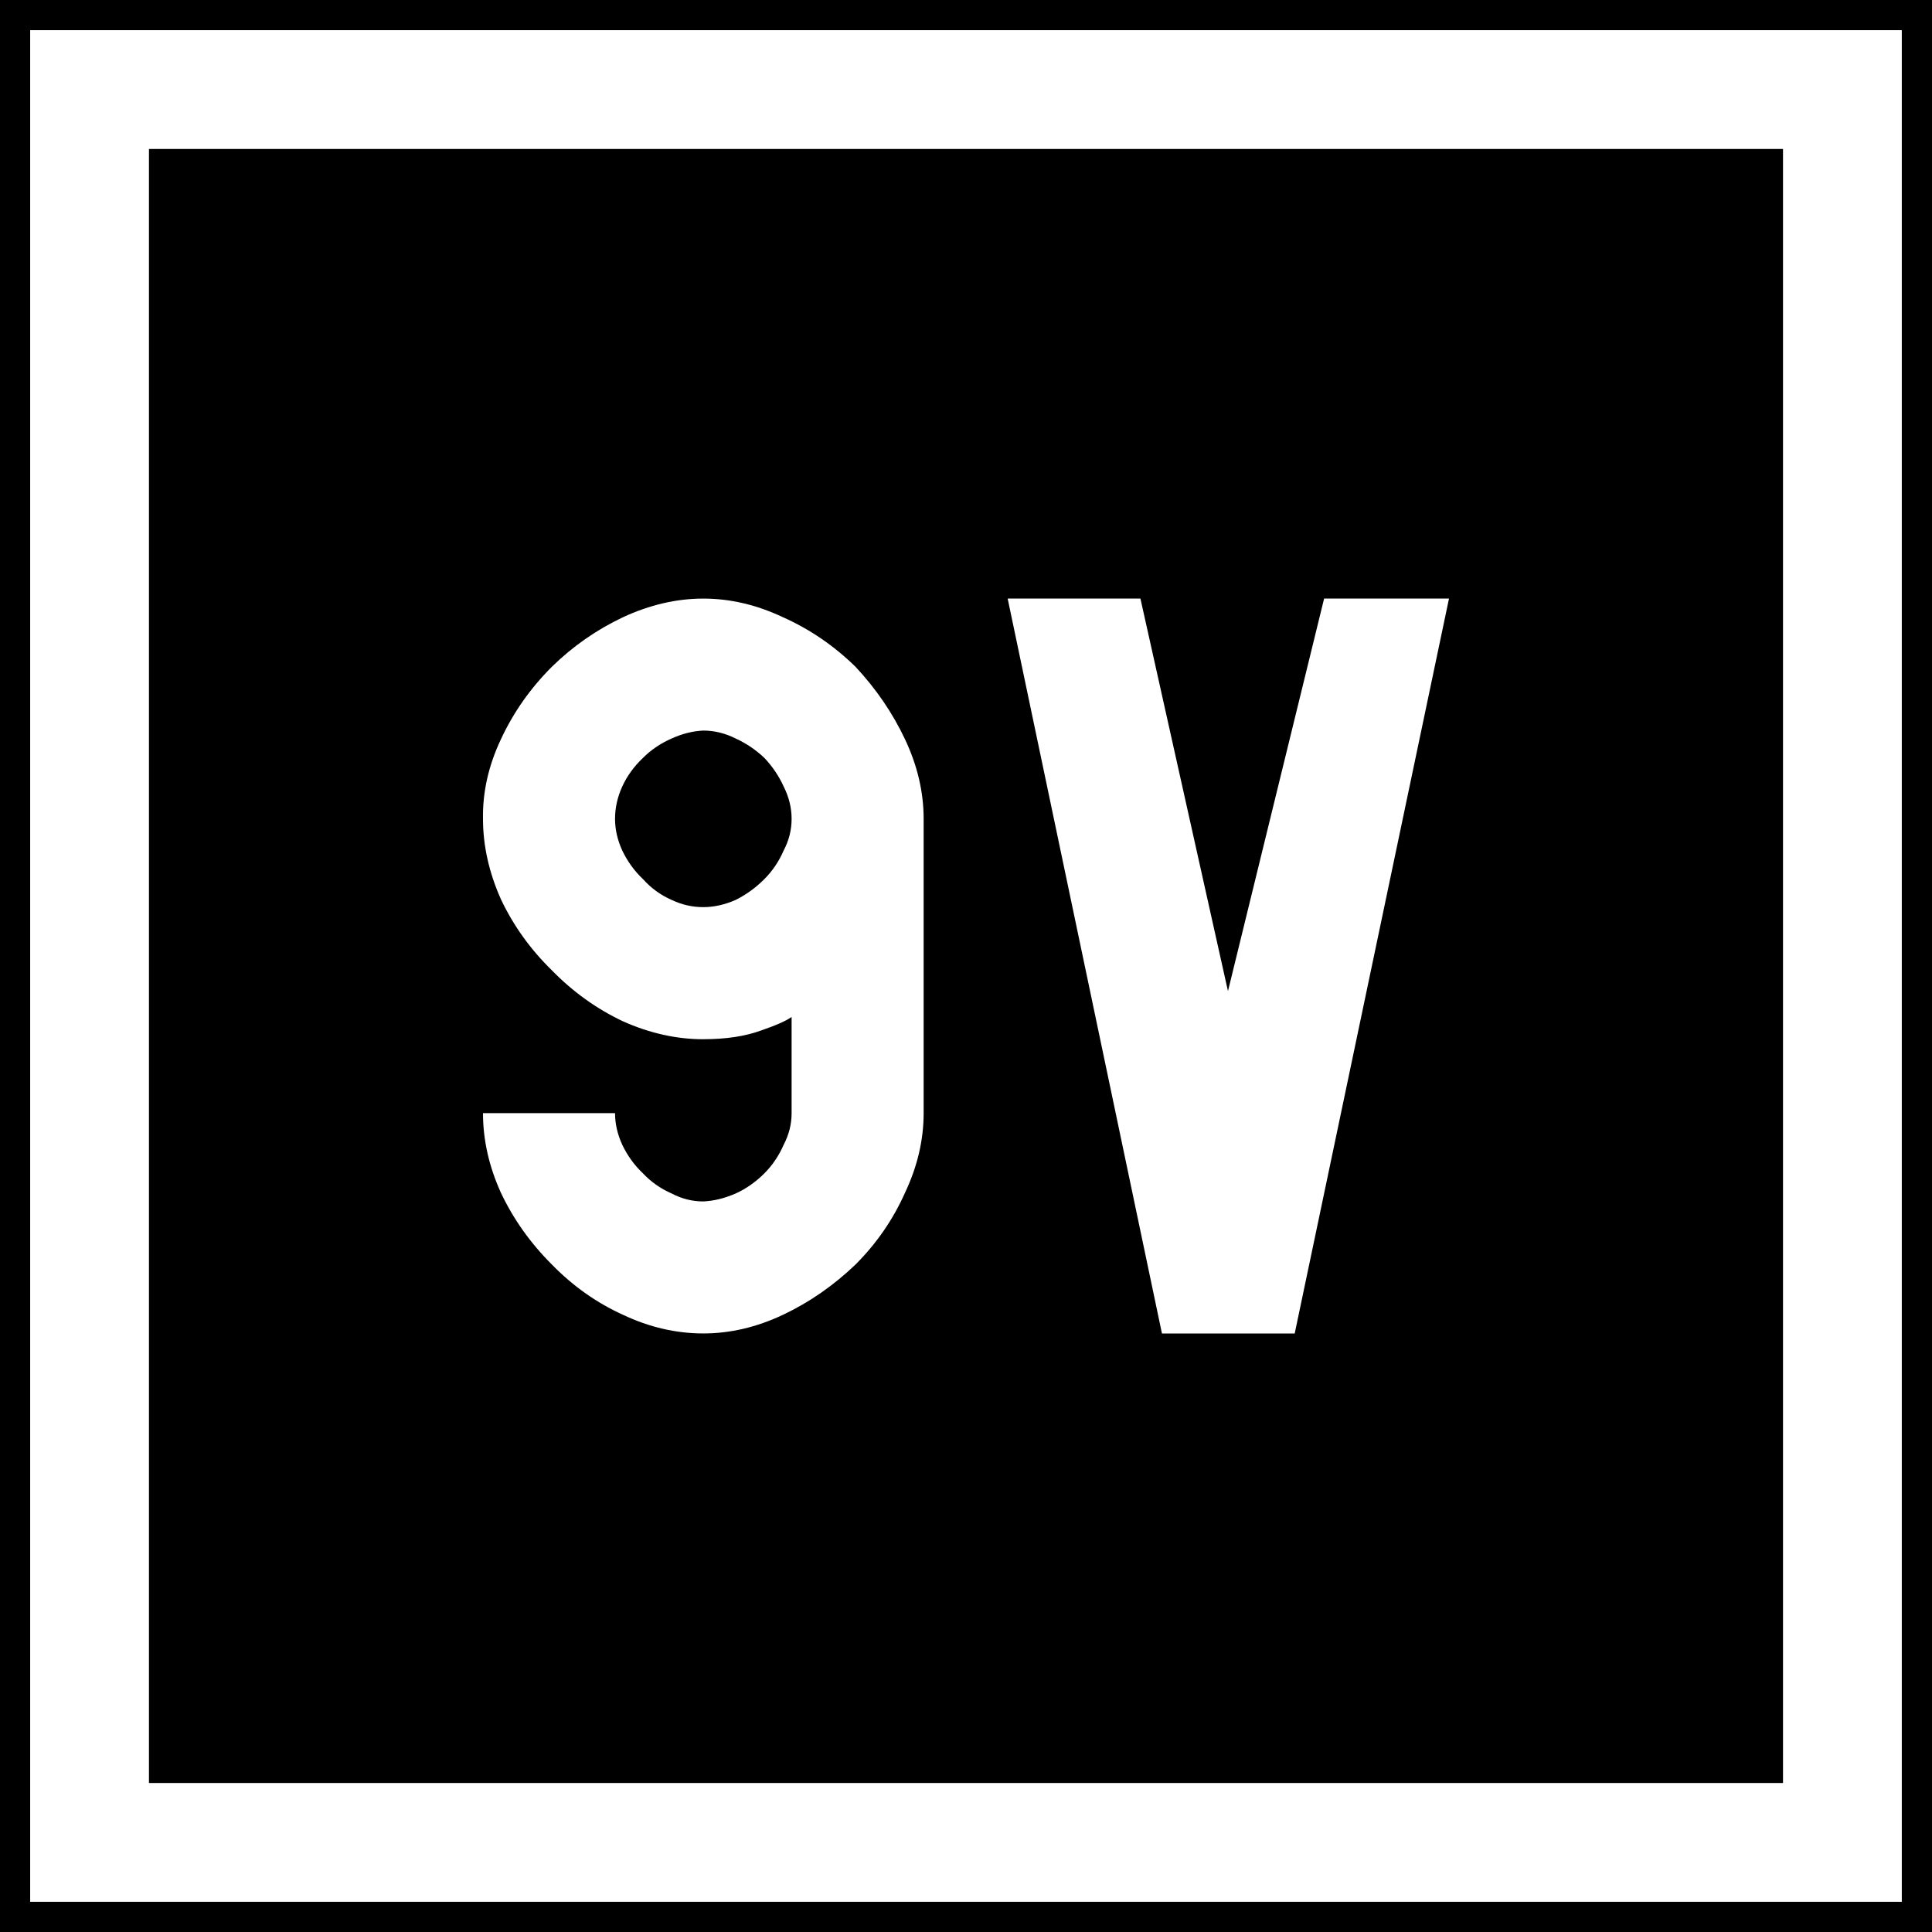 <?xml version="1.0" encoding="UTF-8" standalone="no"?>
<svg
   xmlns:dc="http://purl.org/dc/elements/1.1/"
   xmlns:cc="http://creativecommons.org/ns#"
   xmlns:rdf="http://www.w3.org/1999/02/22-rdf-syntax-ns#"
   xmlns:svg="http://www.w3.org/2000/svg"
   xmlns="http://www.w3.org/2000/svg"
   xmlns:sodipodi="http://sodipodi.sourceforge.net/DTD/sodipodi-0.dtd"
   xmlns:inkscape="http://www.inkscape.org/namespaces/inkscape"
   sodipodi:docname="9V.svg"
   height="64"
   width="64"
   inkscape:version="1.0 (4035a4fb49, 2020-05-01)"
   version="1.1"
   id="svg2">
  <defs
     id="defs6" />
  <sodipodi:namedview
     inkscape:document-rotation="0"
     inkscape:current-layer="text837"
     inkscape:window-maximized="1"
     inkscape:window-y="0"
     inkscape:window-x="0"
     inkscape:cy="26.850807"
     inkscape:cx="27.405859"
     inkscape:zoom="9.3465346"
     inkscape:snap-page="true"
     inkscape:snap-center="true"
     inkscape:snap-object-midpoints="true"
     inkscape:snap-midpoints="true"
     inkscape:snap-smooth-nodes="true"
     inkscape:snap-intersection-paths="true"
     inkscape:object-nodes="true"
     inkscape:object-paths="true"
     inkscape:snap-bbox-midpoints="true"
     inkscape:snap-bbox-edge-midpoints="true"
     inkscape:bbox-nodes="true"
     inkscape:bbox-paths="true"
     inkscape:snap-bbox="true"
     showgrid="false"
     id="namedview4"
     inkscape:window-height="1024"
     inkscape:window-width="1920"
     inkscape:pageshadow="2"
     inkscape:pageopacity="0"
     guidetolerance="10"
     gridtolerance="10"
     objecttolerance="10"
     borderopacity="1"
     bordercolor="#666666"
     pagecolor="#ffffff" />
  <g
     transform="translate(-107.732,-4.842)"
     id="g3769">
    <rect
       style="fill:#000000;fill-opacity:1;fill-rule:nonzero;stroke:none;stroke-width:0.637"
       id="rect2987"
       width="64"
       height="64"
       x="107.732"
       y="4.842" />
    <rect
       style="fill:none;stroke:#ffffff;stroke-width:3.935;stroke-miterlimit:4;stroke-dasharray:none;stroke-opacity:1"
       id="rect2989"
       width="58.065"
       height="58.065"
       x="110.699"
       y="7.809" />
    <g
       style="font-style:normal;font-variant:normal;font-weight:normal;font-stretch:normal;font-size:32px;line-height:1.25;font-family:Roboto;-inkscape-font-specification:Roboto;font-variant-ligatures:normal;font-variant-caps:normal;font-variant-numeric:normal;font-feature-settings:normal;text-align:start;letter-spacing:0px;word-spacing:0px;writing-mode:lr-tb;text-anchor:start;fill:#ffffff;fill-opacity:1;stroke:none;stroke-width:4"
       id="text837"
       aria-label="TT">
      <g
         style="font-style:normal;font-variant:normal;font-weight:normal;font-stretch:normal;font-size:24.345px;line-height:1.25;font-family:Roboto;-inkscape-font-specification:Roboto;font-variant-ligatures:normal;font-variant-caps:normal;font-variant-numeric:normal;font-feature-settings:normal;text-align:start;letter-spacing:0px;word-spacing:0px;writing-mode:lr-tb;text-anchor:start;fill:#ffffff;fill-opacity:1;stroke:none;stroke-width:12.172"
         id="text839"
         aria-label="9V">
        <path
           id="path910"
           style="font-style:normal;font-variant:normal;font-weight:normal;font-stretch:normal;font-family:PoliceSNCF;-inkscape-font-specification:PoliceSNCF;fill:#ffffff;stroke-width:12.172"
           d="m 131.031,39.267 q 1.117,0 1.902,-0.285 0.761,-0.262 1.022,-0.452 v 3.186 q 0,0.547 -0.262,1.046 -0.238,0.547 -0.642,0.951 -0.428,0.428 -0.951,0.666 -0.547,0.238 -1.07,0.262 -0.547,0 -1.046,-0.262 -0.547,-0.238 -0.951,-0.666 -0.428,-0.404 -0.689,-0.951 -0.238,-0.523 -0.238,-1.046 h -4.374 q 0,1.331 0.594,2.639 0.618,1.308 1.688,2.377 1.046,1.07 2.354,1.664 1.308,0.618 2.663,0.618 1.331,0 2.639,-0.618 1.308,-0.618 2.401,-1.664 1.046,-1.046 1.64,-2.377 0.618,-1.308 0.618,-2.639 v -9.747 q 0,-1.331 -0.618,-2.639 -0.618,-1.308 -1.64,-2.401 -1.07,-1.046 -2.401,-1.64 -1.308,-0.618 -2.639,-0.618 -1.331,0 -2.663,0.618 -1.308,0.618 -2.354,1.64 -1.07,1.07 -1.688,2.401 -0.618,1.308 -0.594,2.639 0,1.331 0.594,2.663 0.618,1.308 1.688,2.354 1.046,1.07 2.354,1.688 1.331,0.594 2.663,0.594 z m 2.924,-7.299 q 0,0.547 -0.262,1.046 -0.238,0.547 -0.642,0.951 -0.428,0.428 -0.951,0.689 -0.547,0.238 -1.07,0.238 -0.547,0 -1.046,-0.238 -0.547,-0.238 -0.951,-0.689 -0.428,-0.404 -0.689,-0.951 -0.238,-0.523 -0.238,-1.046 0,-0.547 0.238,-1.07 0.238,-0.523 0.689,-0.951 0.404,-0.404 0.951,-0.642 0.523,-0.238 1.046,-0.262 0.547,0 1.07,0.262 0.523,0.238 0.951,0.642 0.404,0.428 0.642,0.951 0.262,0.523 0.262,1.07 z" />
        <path
           id="path912"
           style="font-style:normal;font-variant:normal;font-weight:normal;font-stretch:normal;font-family:PoliceSNCF;-inkscape-font-specification:PoliceSNCF;fill:#ffffff;stroke-width:12.172"
           d="m 148.41,37.674 -2.9,-13.004 h -4.398 l 5.111,24.345 h 4.398 l 5.111,-24.345 h -4.137 z" />
      </g>
    </g>
  </g>
</svg>
